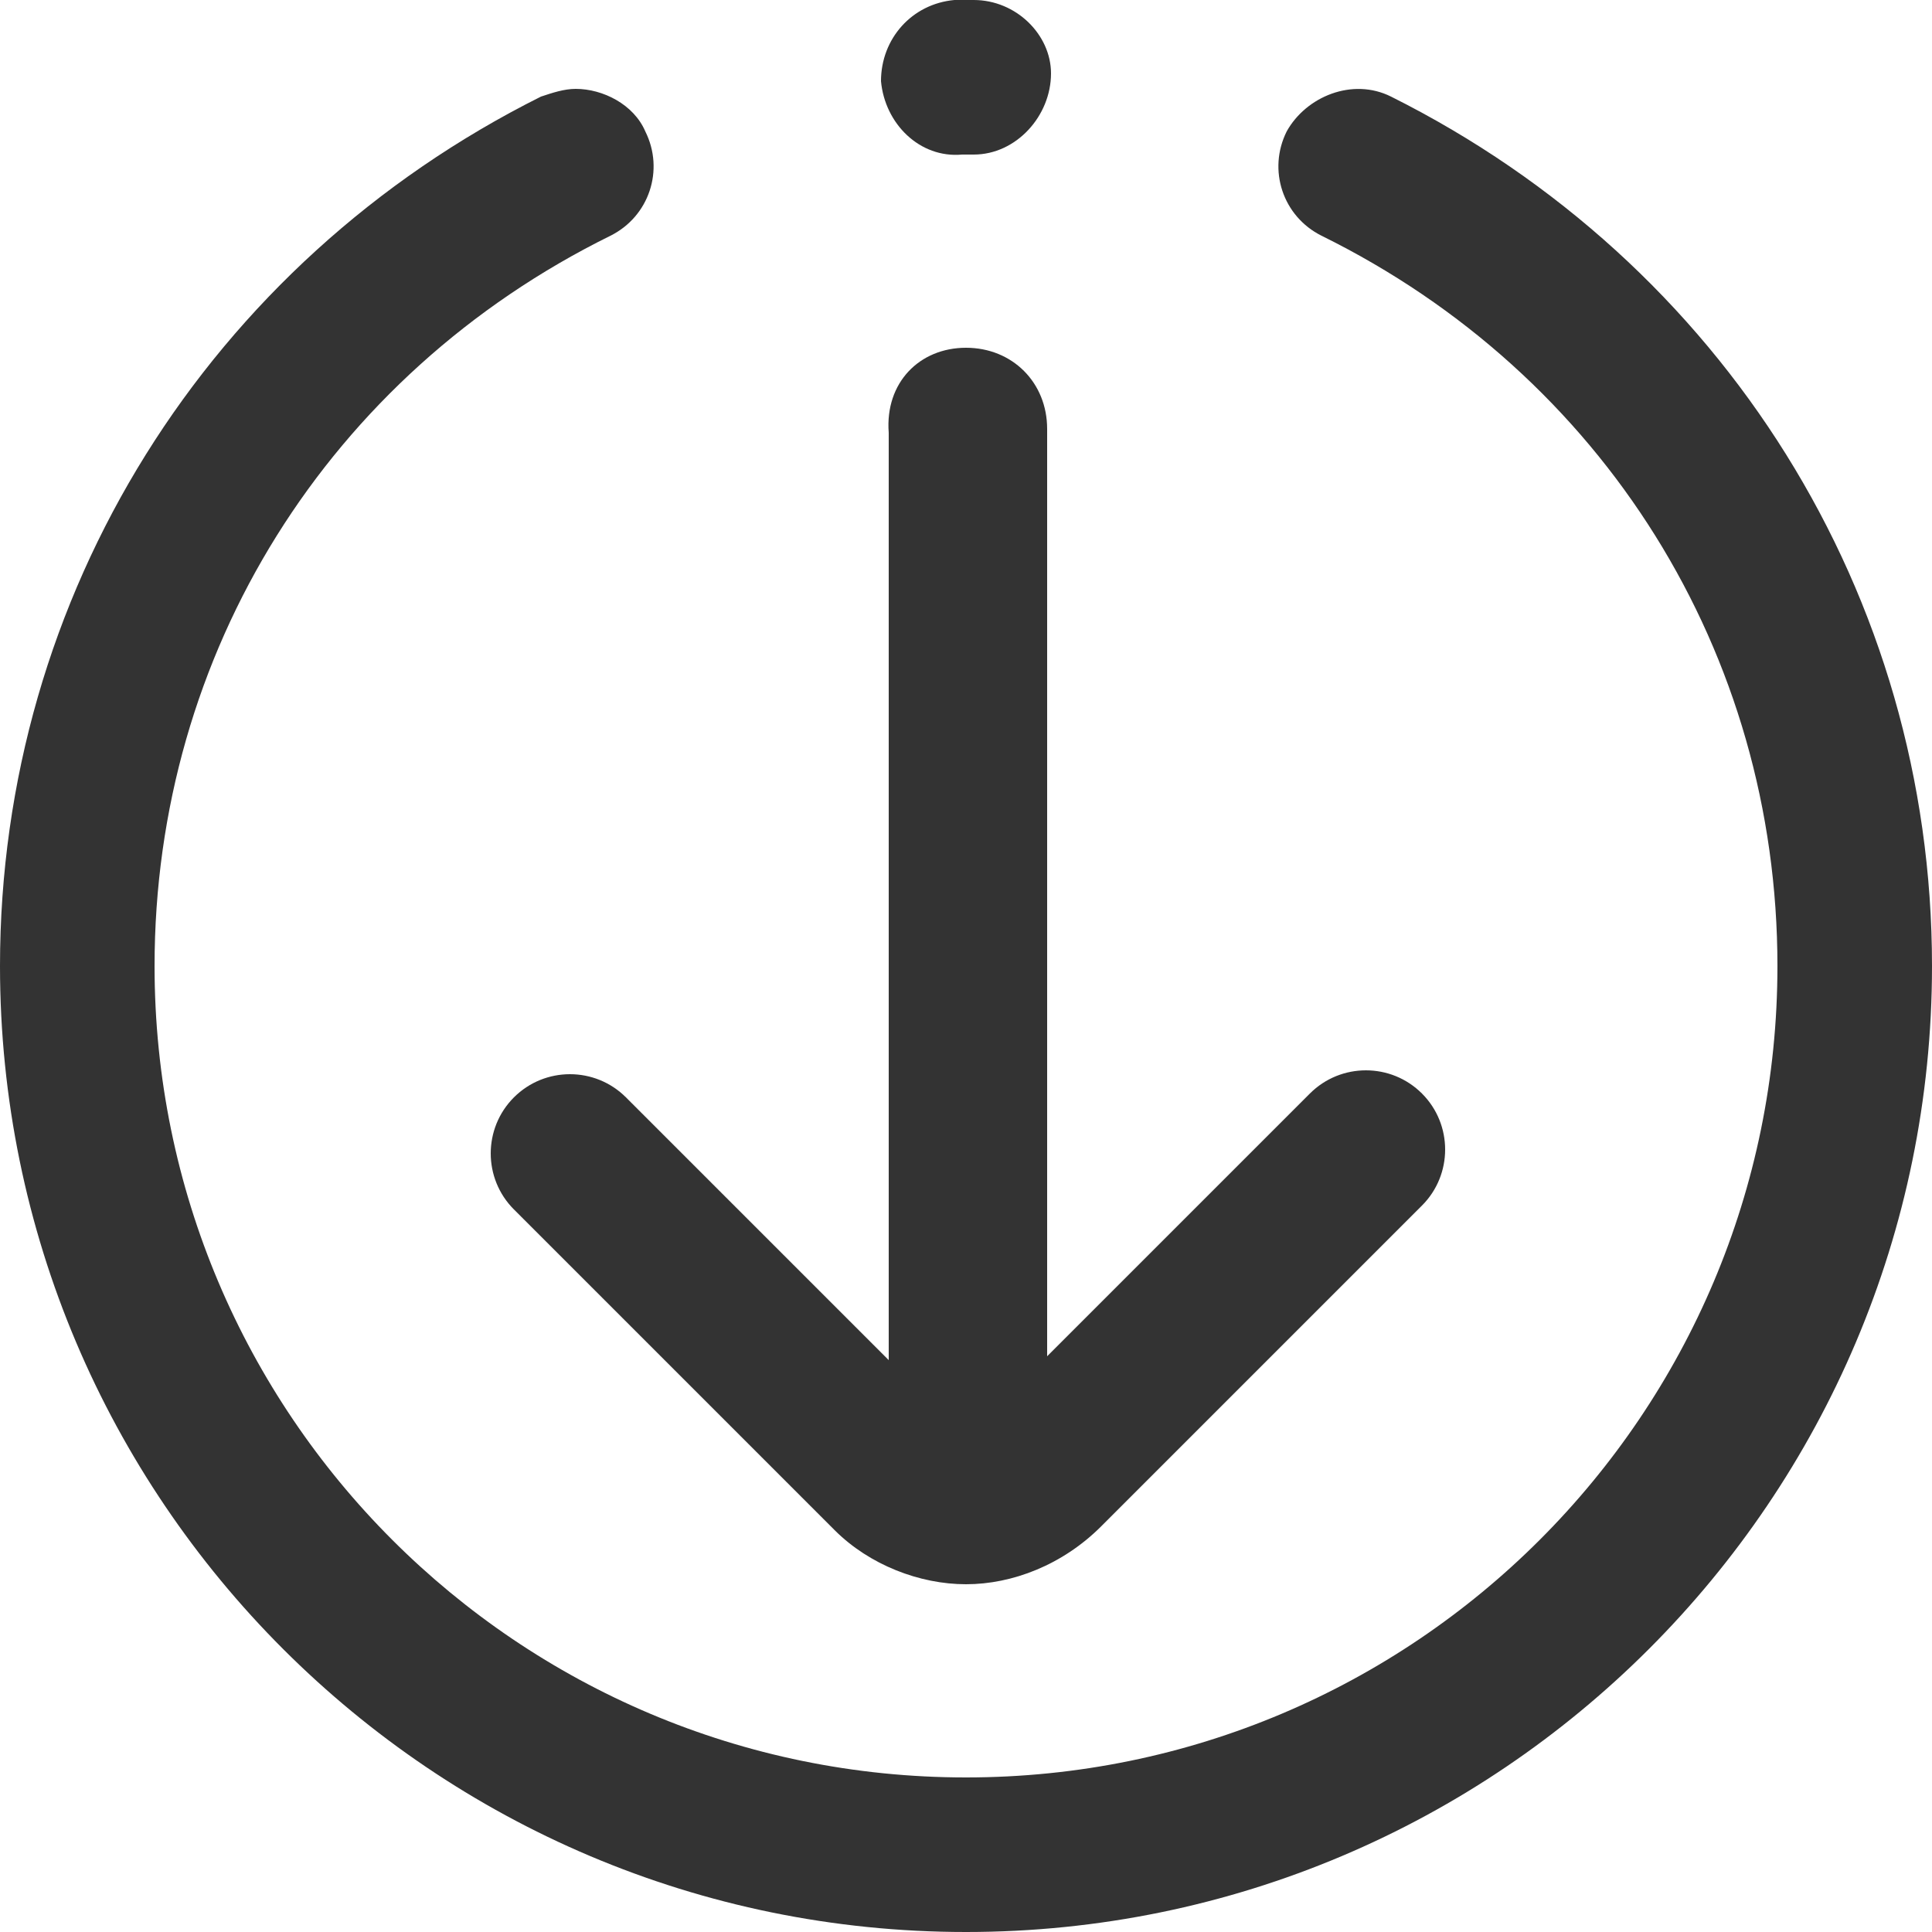 <?xml version="1.0" standalone="no"?><!DOCTYPE svg PUBLIC "-//W3C//DTD SVG 1.1//EN" "http://www.w3.org/Graphics/SVG/1.1/DTD/svg11.dtd"><svg class="icon" width="200px" height="200.00px" viewBox="0 0 1024 1024" version="1.1" xmlns="http://www.w3.org/2000/svg"><path fill="#333333" d="M512 184.32c24.576 0 43.008 18.432 43.008 43.008v491.52l139.264-139.264c16.384-16.384 43.008-16.384 59.392 0 16.384 16.384 16.384 43.008 0 59.392l-169.984 169.984c-20.48 20.48-47.104 30.72-71.68 30.72-24.576 0-51.2-10.24-69.632-28.672l-169.984-169.984c-16.384-16.384-16.384-43.008 0-59.392 16.384-16.384 43.008-16.384 59.392 0l139.264 139.264v-491.52c-2.048-26.624 16.384-45.056 40.96-45.056zM512 1024C229.376 1024 0 794.624 0 512 0 315.392 110.592 139.264 286.72 51.2c6.144-2.048 12.288-4.096 18.432-4.096 14.336 0 30.72 8.192 36.864 22.528 10.24 20.48 2.048 45.056-18.432 55.296C174.08 198.656 81.92 346.112 81.92 512c0 237.568 192.512 430.08 430.08 430.08s430.08-192.512 430.08-430.08c0-165.888-92.16-313.344-241.664-387.072-20.48-10.24-28.672-34.816-18.432-55.296 10.24-18.432 34.816-28.672 55.296-18.432C913.408 139.264 1024 315.392 1024 512c0 282.624-229.376 512-512 512zM516.096 81.92h-6.144c-22.528 2.048-40.96-16.384-43.008-38.912 0-22.528 16.384-40.96 38.912-43.008h10.24c22.528 0 40.96 18.432 40.96 38.912 0 22.528-18.432 43.008-40.96 43.008z" /></svg>